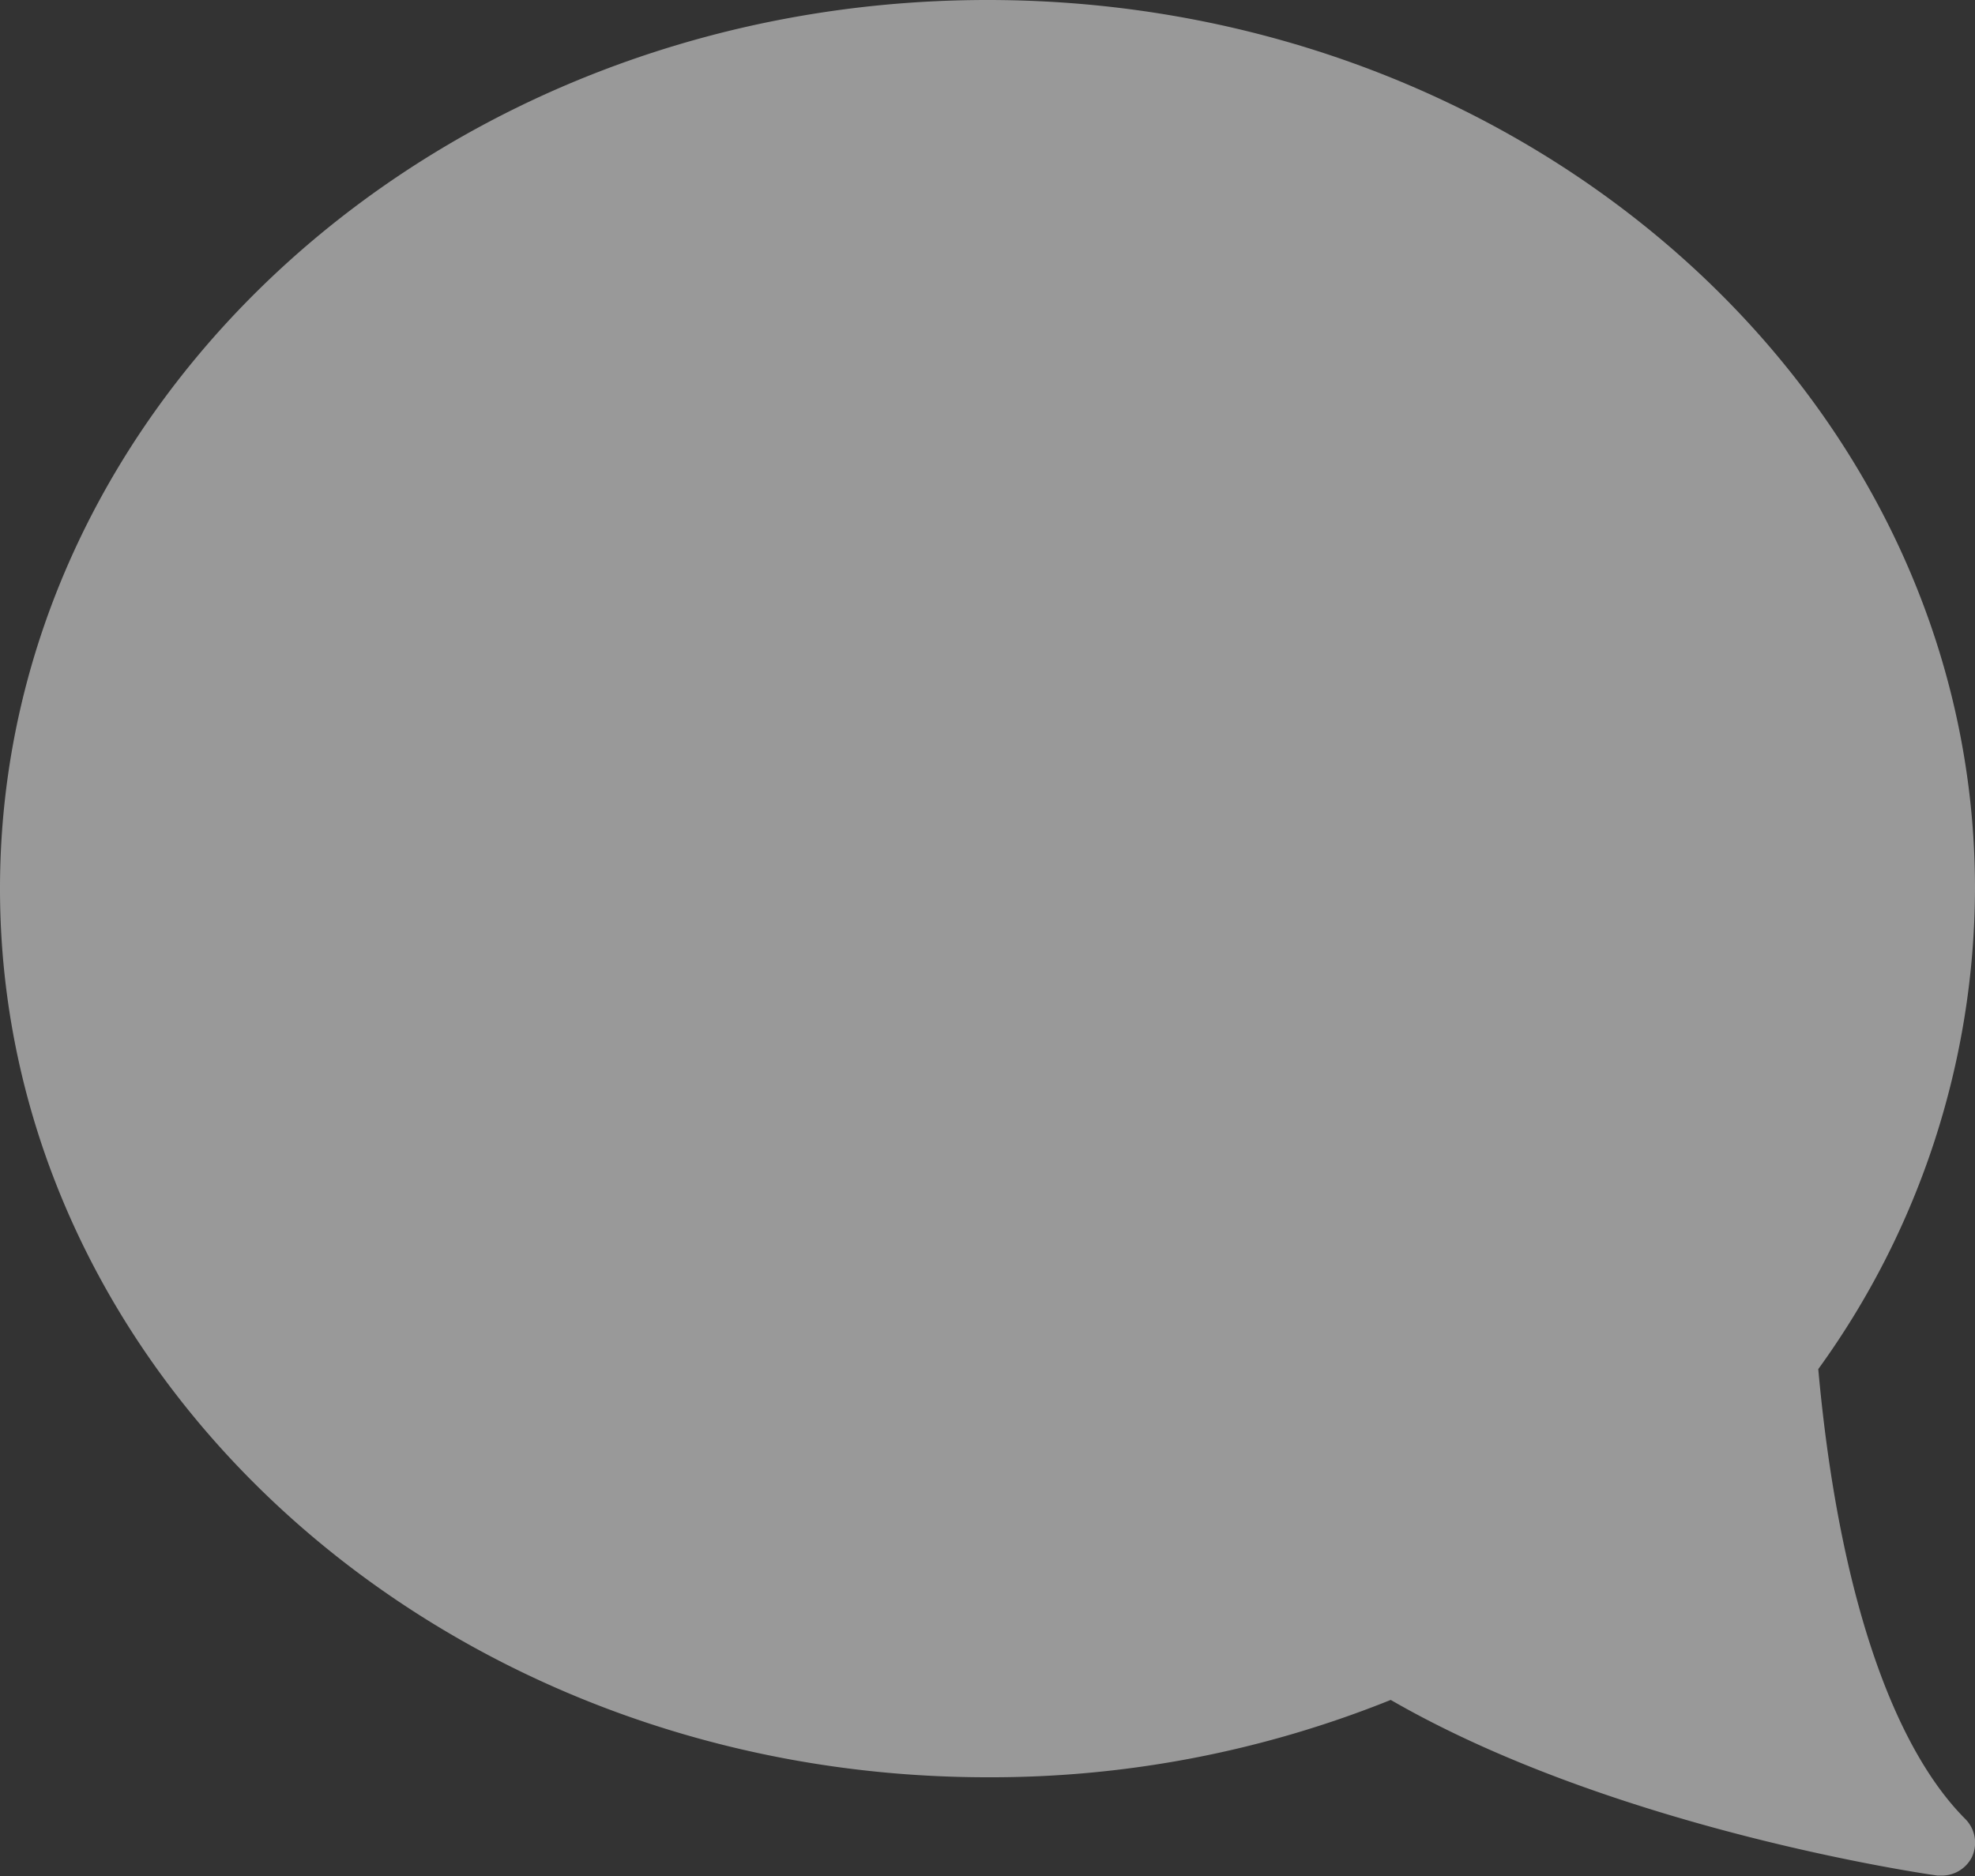 <svg xmlns="http://www.w3.org/2000/svg" viewBox="0 0 48 45.6"><rect x="0" y="0" width="48" height="45.6" fill="#333333" stroke="none"/><defs><style>.icon-comment{fill:#ffffff;opacity:0.5;}</style></defs><g><g><path class="icon-comment" d="M44.19,33.28A20,20,0,0,0,48,21.6C48,9.69,37.23,0,24,0S0,9.69,0,21.6,10.77,43.2,24,43.2a26,26,0,0,0,9.8-1.88c5.44,3.14,13,4.23,13.29,4.27h.11a.82.82,0,0,0,.72-.44.82.82,0,0,0-.15-.93c-1.84-1.84-3.11-5.72-3.58-10.95Z"/></g></g></svg>